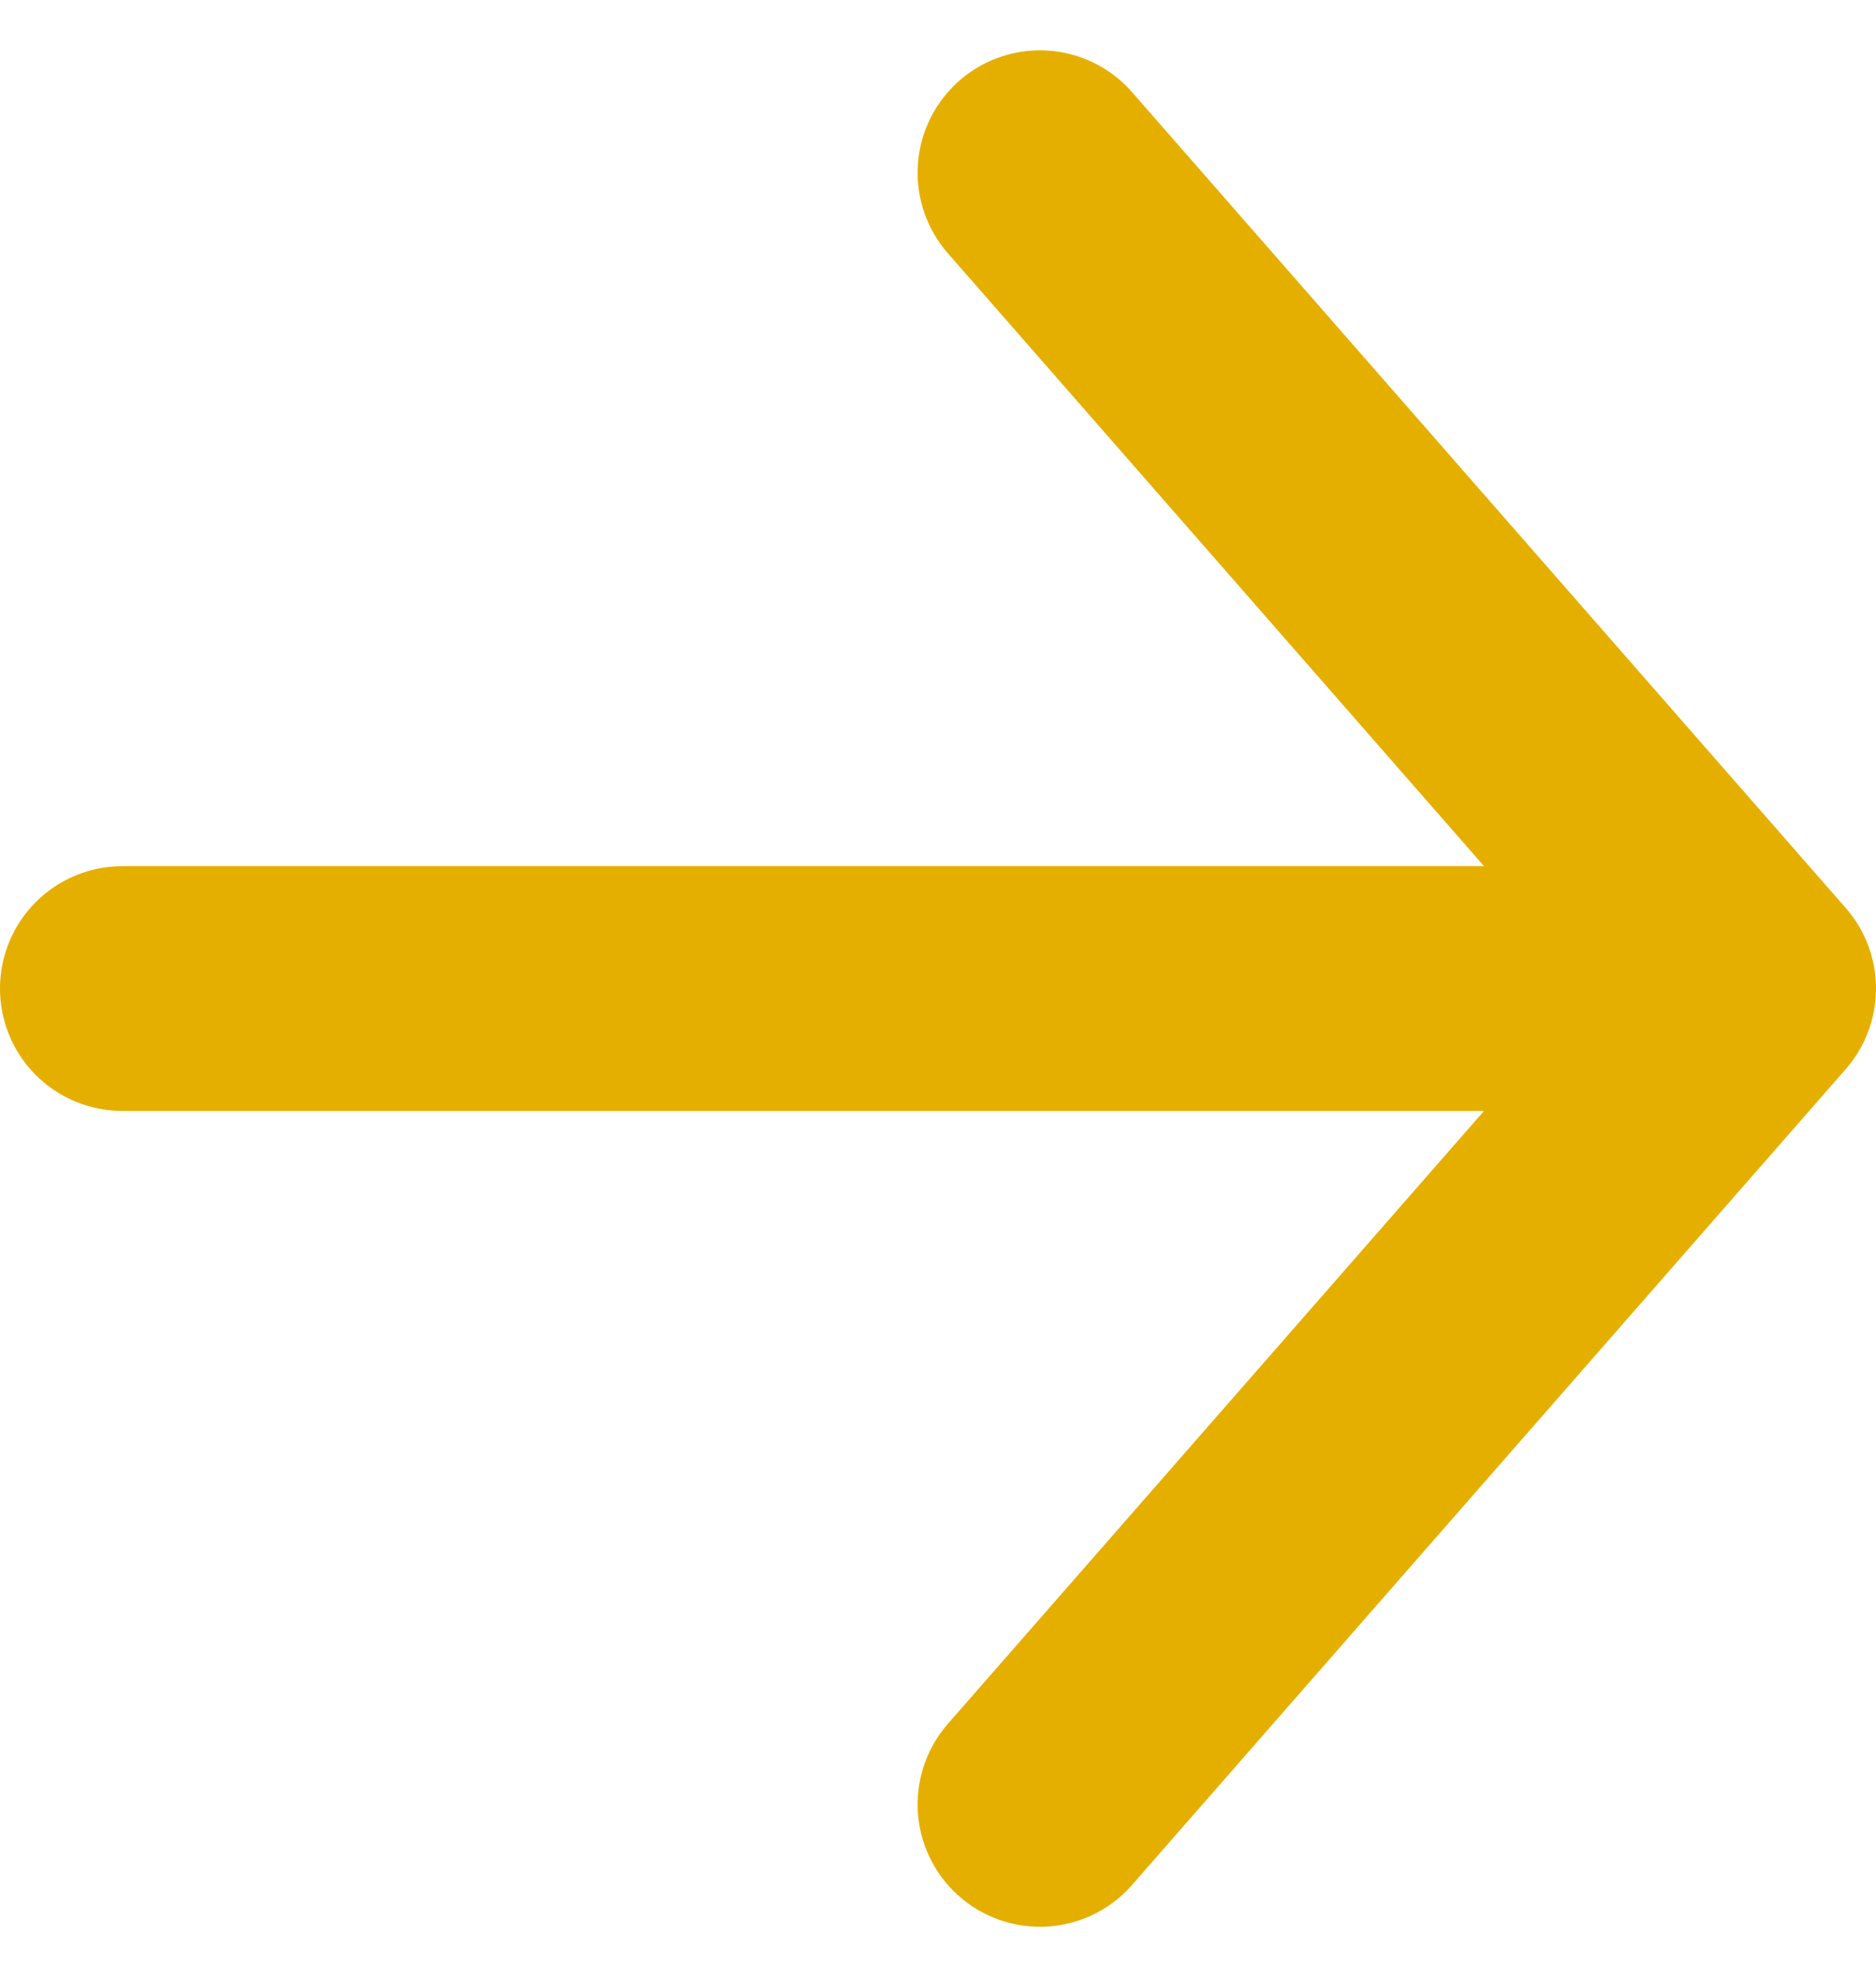 <svg xmlns="http://www.w3.org/2000/svg" width="23" height="24.233" viewBox="0 0 23 24.233">
  <path id="arrow-right" d="M6,17.5H26m-8.75-10L26,17.5l-8.75,10" transform="translate(-4.5 -5.383)" fill="none" stroke="#e5af00" stroke-linecap="round" stroke-linejoin="round" stroke-width="3"/>
</svg>
